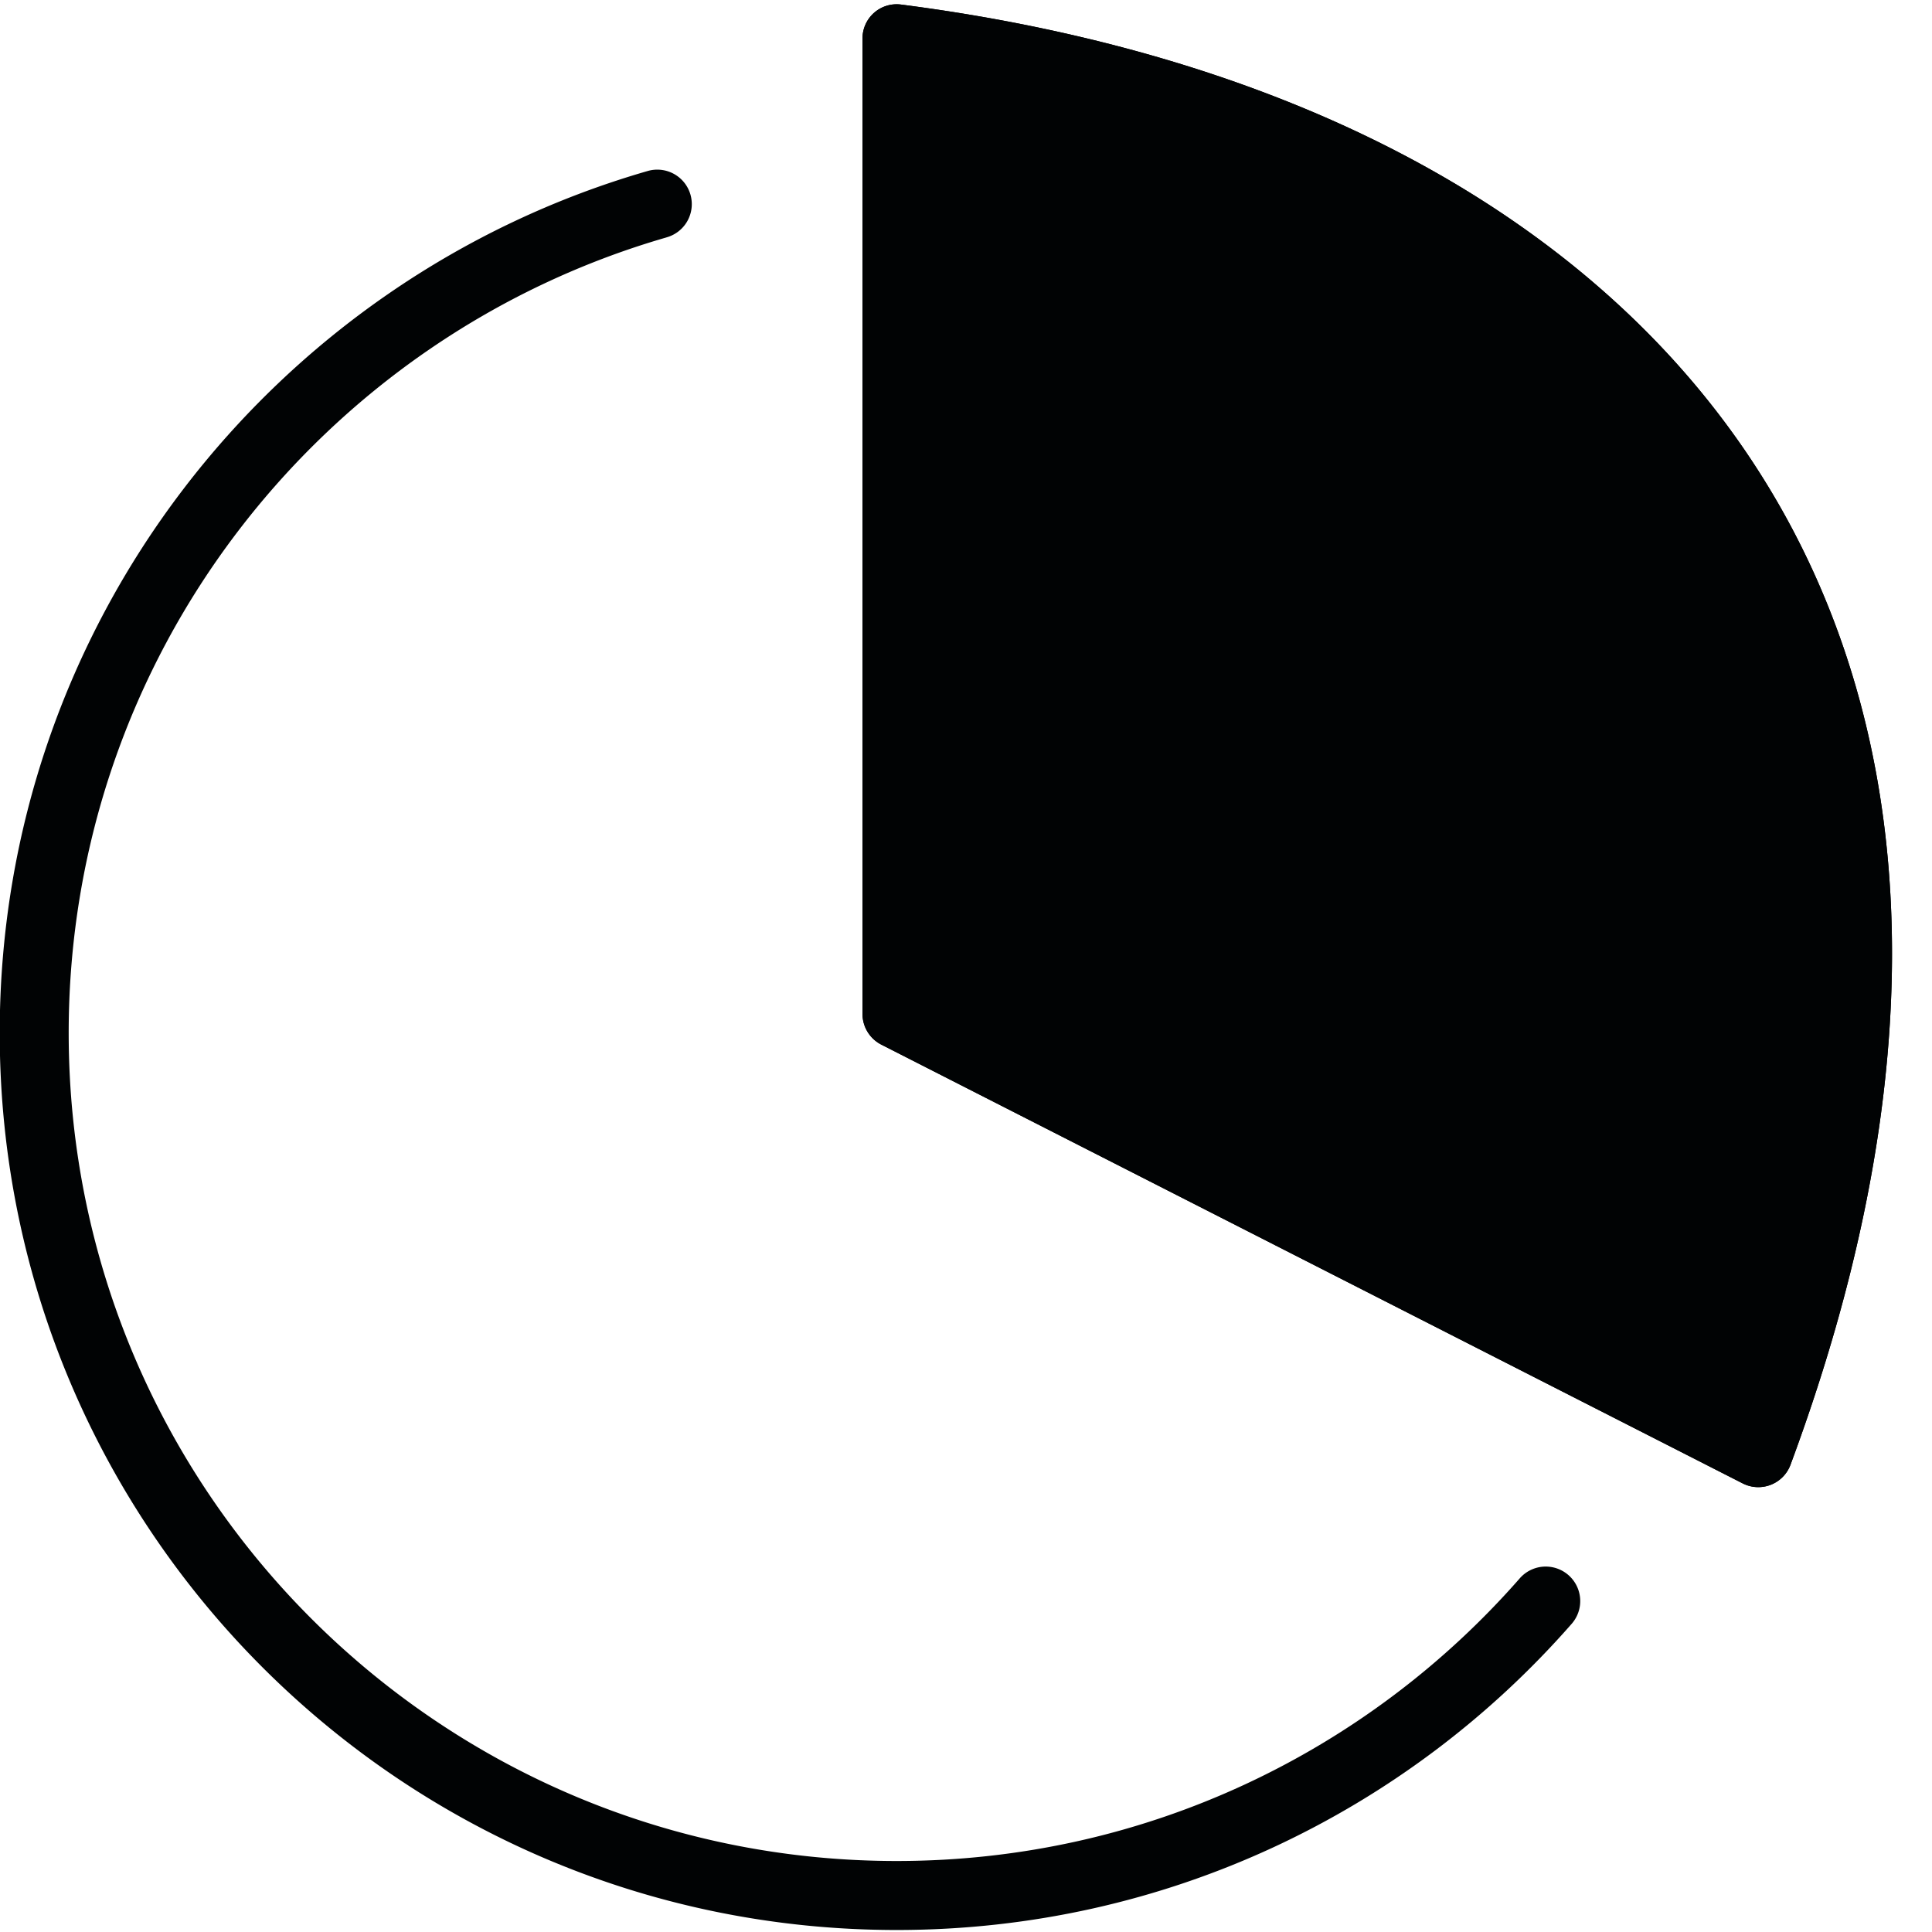 <svg width="56" height="56" fill="none" xmlns="http://www.w3.org/2000/svg"><g clip-path="url(#clip0)" fill="#010304"><path d="M51.898 42.458a.996.996 0 01-1.38.542L25.546 30.278a1 1 0 01-.546-.89V1.114a.99.99 0 011.113-.983C48.12 2.966 60.977 17.988 51.898 42.458z"/><path fill-rule="evenodd" clip-rule="evenodd" d="M49.004 14.299c4.239 6.29 5.338 15.093 1.401 26.399L27 28.774V2.276c10.084 1.522 17.758 5.72 22.004 12.023zm2.894 28.16a.996.996 0 01-1.38.54L25.546 30.28a1 1 0 01-.546-.892V1.115a.99.99 0 011.113-.983C48.12 2.966 60.977 17.988 51.898 42.458zM19.318 6.881a1 1 0 10-.556-1.921C7.912 8.095-.018 18.105-.008 29.964c.012 14.36 11.662 25.99 26.022 25.978 7.792-.006 14.782-3.442 19.542-8.875a1 1 0 10-1.505-1.318c-4.396 5.018-10.846 8.187-18.04 8.193-13.254.012-24.008-10.724-24.02-23.98-.009-10.944 7.31-20.186 17.326-23.08z"/></g><defs><clipPath id="clip0"><path fill="#fff" d="M0 0h56v56H0z"/></clipPath></defs></svg>